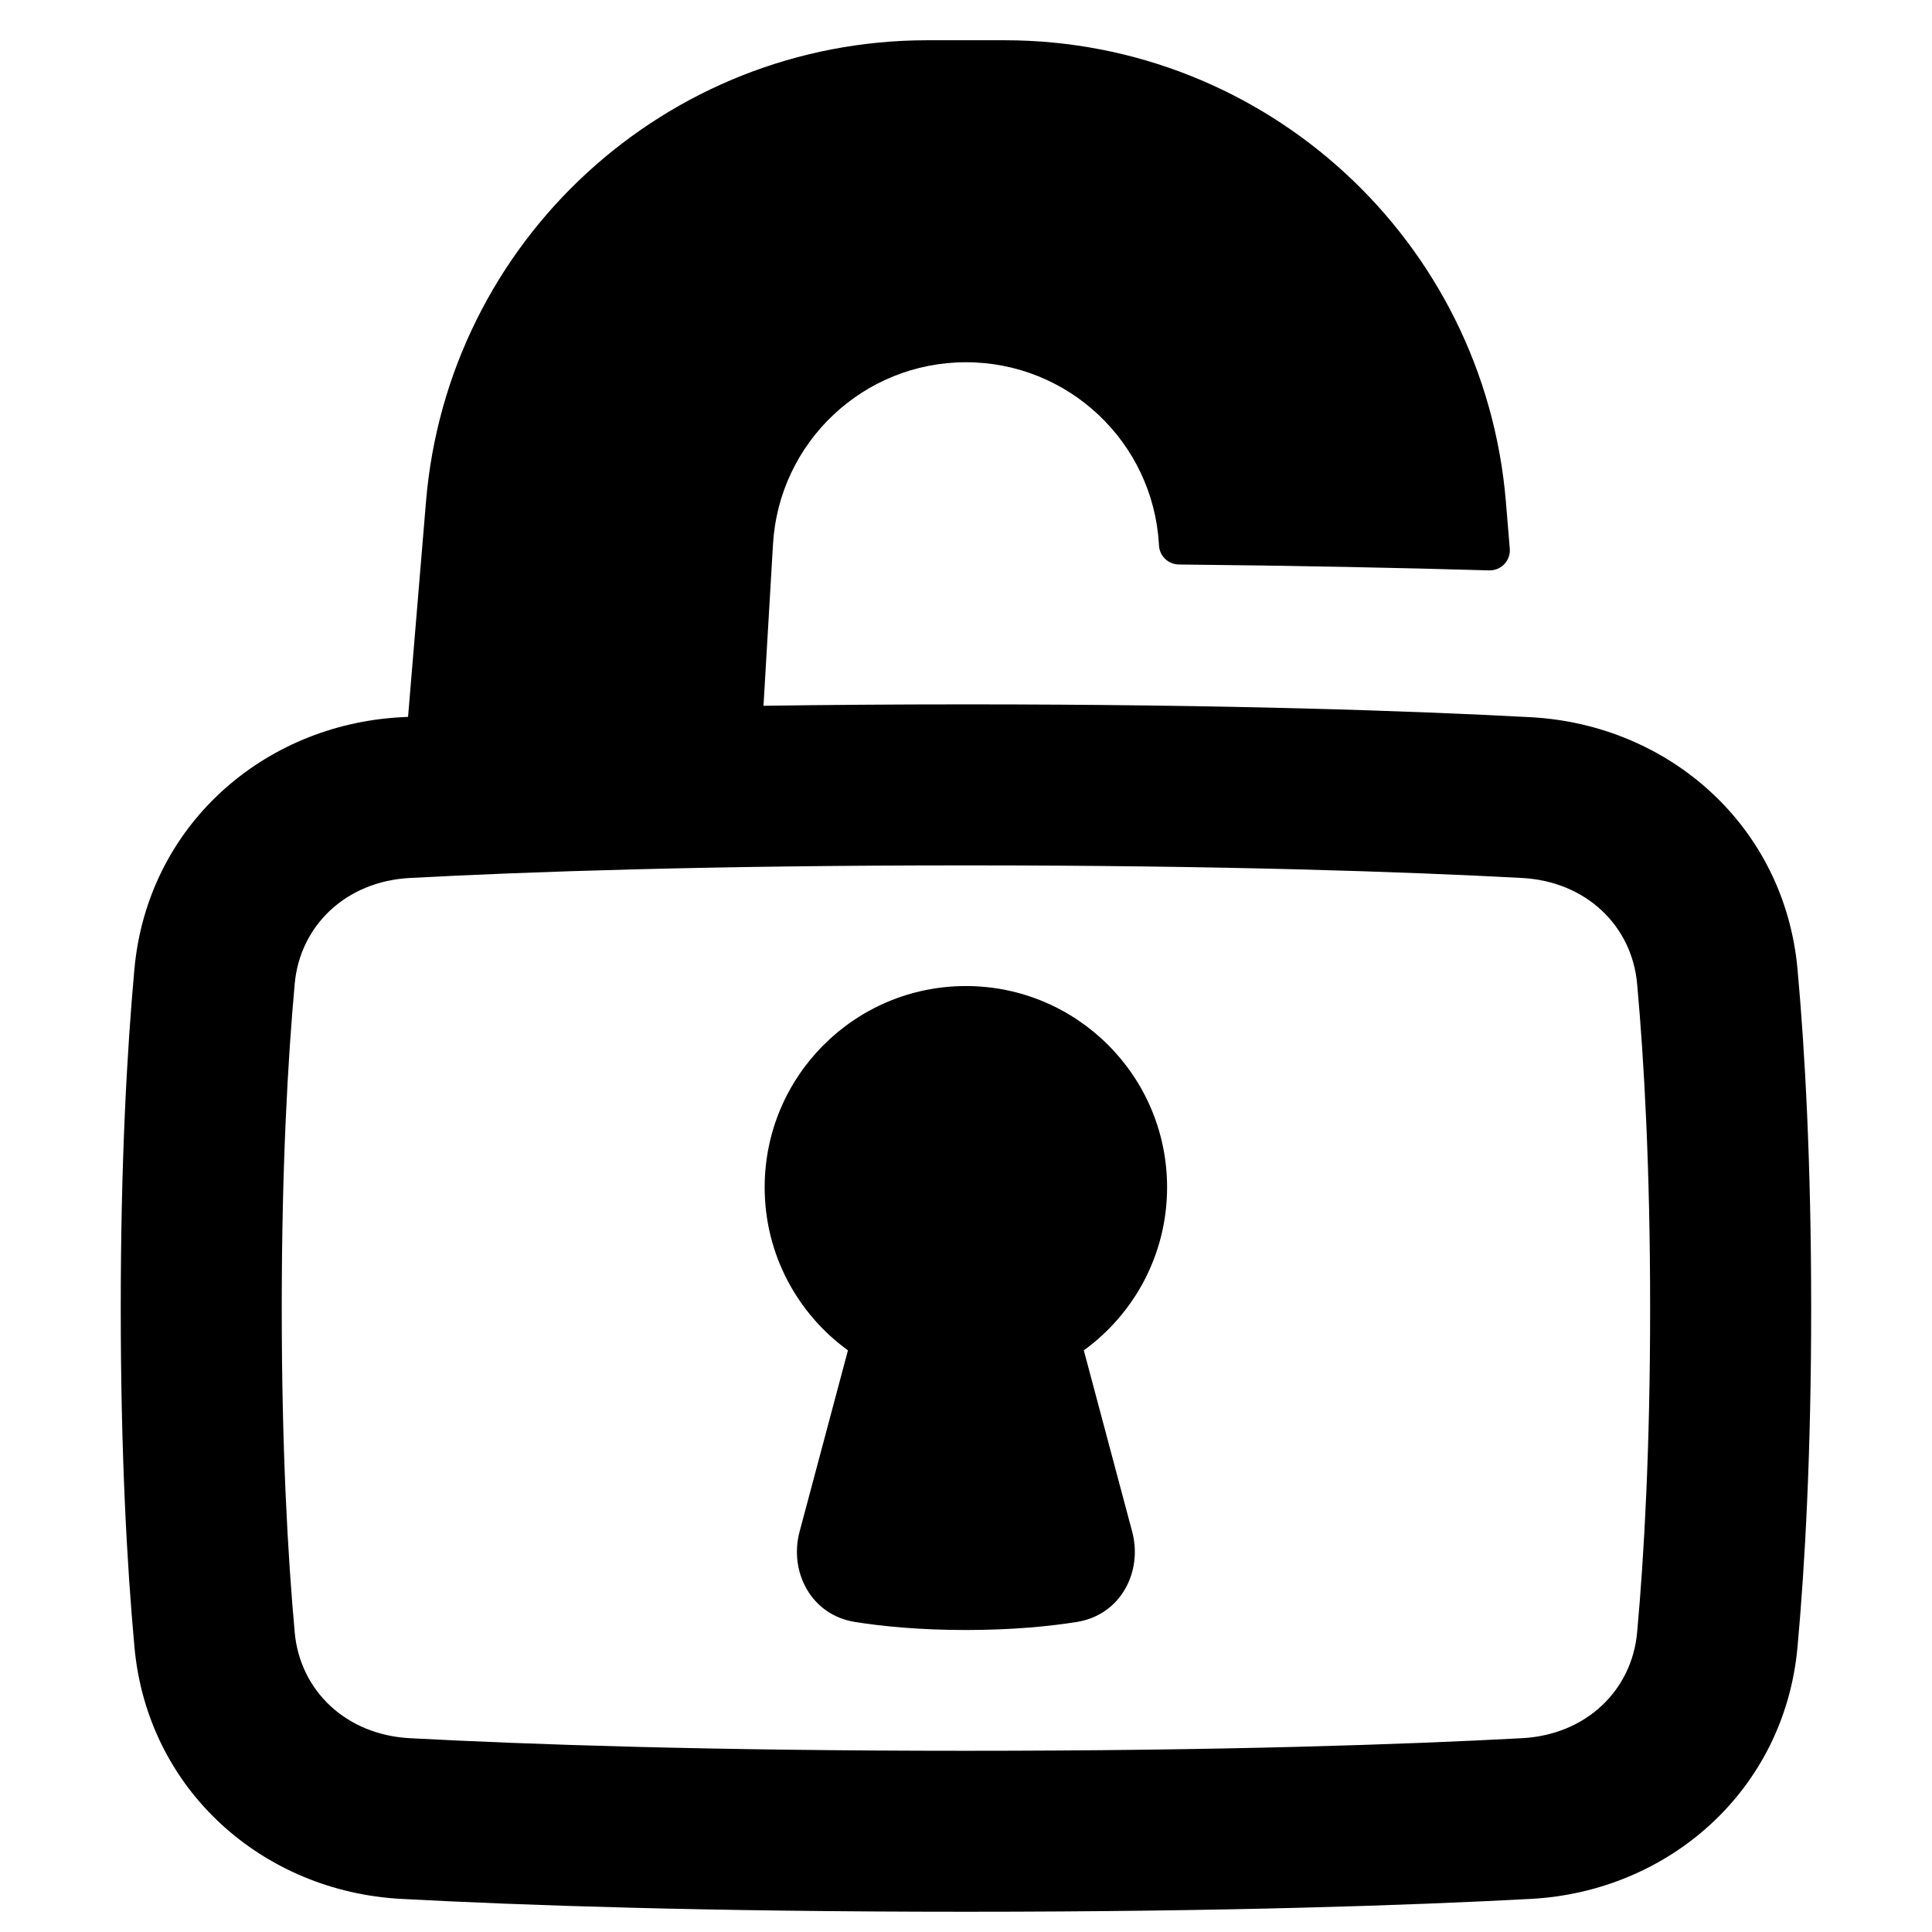 <svg xmlns="http://www.w3.org/2000/svg" fill="none" viewBox="0 0 48 48" id="Padlock-Square-2--Streamline-Plump-Remix">
  <desc>
    Padlock Square 2 Streamline Icon: https://streamlinehq.com
  </desc>
  <g id="padlock-square-2--combination-combo-key-keyhole-lock-secure-security-square-unlock-unlocked">
    <path id="Union" fill="#000000" fill-rule="evenodd" d="M10.584 12.461C11.124 5.983 16.539 1 23.04 1h1.917c6.5 0 11.916 4.983 12.456 11.461l0.097 1.169c0.012 0.142 -0.037 0.282 -0.135 0.385 -0.098 0.103 -0.235 0.16 -0.378 0.156 -2.177 -0.063 -4.739 -0.117 -7.708 -0.146 -0.263 -0.003 -0.479 -0.208 -0.494 -0.471l-0.002 -0.034c-0.149 -2.538 -2.251 -4.52 -4.794 -4.52 -2.543 0 -4.645 1.982 -4.794 4.52l-0.236 4.015c1.532 -0.022 3.207 -0.035 5.03 -0.035 6.457 0 11.055 0.16 14.03 0.319 3.433 0.183 6.307 2.699 6.63 6.262 0.185 2.036 0.339 4.814 0.339 8.418 0 3.604 -0.154 6.382 -0.339 8.418 -0.323 3.563 -3.197 6.078 -6.63 6.261 -2.974 0.159 -7.572 0.319 -14.03 0.319 -6.457 0 -11.055 -0.16 -14.029 -0.319 -3.433 -0.183 -6.307 -2.699 -6.63 -6.262C3.154 38.881 3 36.103 3 32.499c0 -3.604 0.154 -6.382 0.339 -8.418 0.323 -3.563 3.197 -6.078 6.63 -6.262l0.169 -0.009 0.446 -5.349Zm-0.402 9.352c2.898 -0.155 7.425 -0.313 13.816 -0.313 6.391 0 10.918 0.158 13.816 0.313 1.589 0.085 2.729 1.183 2.86 2.629 0.173 1.909 0.323 4.566 0.323 8.057 0 3.49 -0.149 6.147 -0.323 8.057 -0.131 1.446 -1.27 2.544 -2.86 2.629 -2.898 0.155 -7.425 0.313 -13.816 0.313s-10.918 -0.159 -13.816 -0.313c-1.589 -0.085 -2.729 -1.183 -2.86 -2.629C7.149 38.646 7 35.989 7 32.499c0 -3.49 0.149 -6.147 0.322 -8.057 0.131 -1.446 1.271 -2.544 2.86 -2.629Zm13.816 2.685c-2.761 0 -5 2.238 -5 5 0 1.667 0.816 3.143 2.069 4.051l-1.202 4.506c-0.262 0.984 0.275 2.066 1.376 2.242 0.677 0.108 1.596 0.2 2.756 0.2 1.16 0 2.079 -0.092 2.756 -0.2 1.101 -0.176 1.639 -1.258 1.376 -2.242l-1.202 -4.506c1.253 -0.908 2.069 -2.384 2.069 -4.051 0 -2.761 -2.238 -5 -5 -5Z" clip-rule="evenodd" stroke-width="1"></path>
  </g>
</svg>